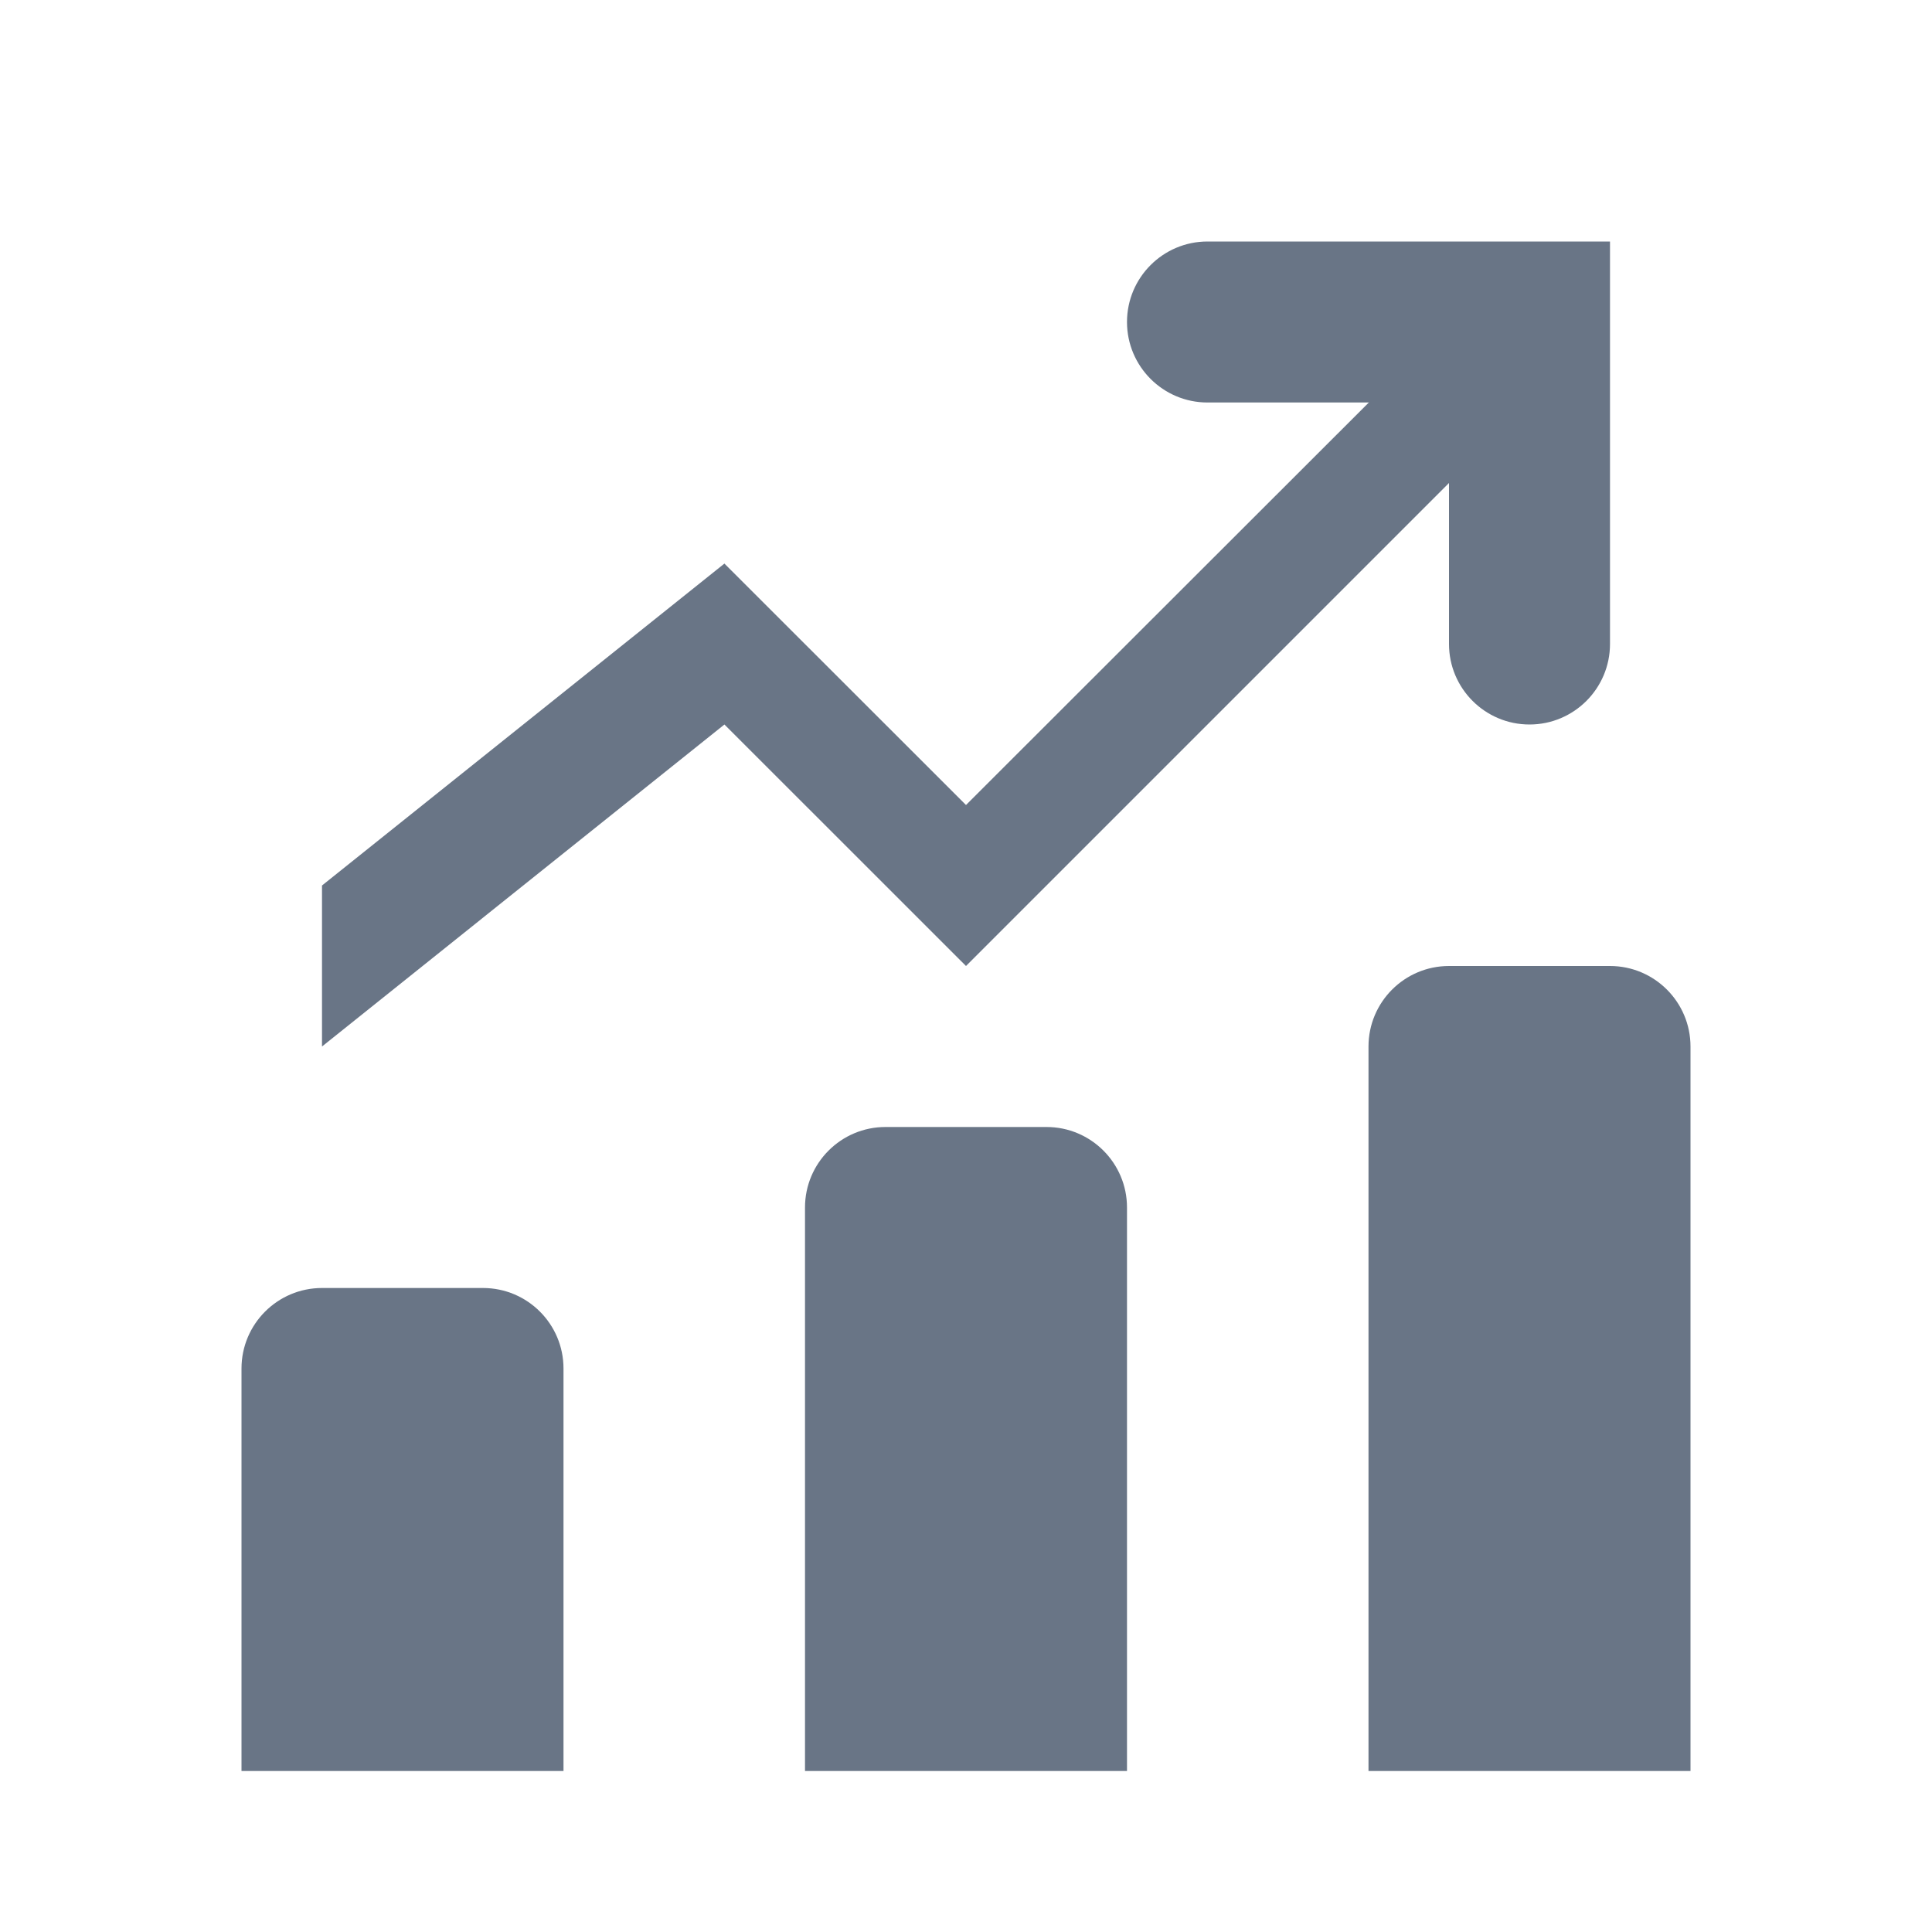 <?xml version="1.0" encoding="UTF-8"?>
<svg width="24px" height="24px" viewBox="0 0 24 24" version="1.1" xmlns="http://www.w3.org/2000/svg" xmlns:xlink="http://www.w3.org/1999/xlink">
    <!-- Generator: sketchtool 50.2 (55047) - http://www.bohemiancoding.com/sketch -->
    <title>8903842A-3093-41F2-B624-3FCD13513A1C</title>
    <desc>Created with sketchtool.</desc>
    <defs></defs>
    <g id="Symbols" stroke="none" stroke-width="1" fill="none" fill-rule="evenodd">
        <g id="⚛️/icon/24/report" fill="#697586">
            <g id="24px_chart-bar-33" transform="translate(3, 3)">
                <path d="M1,13 L3,13 C3.552,13 4,13.448 4,14 L4,19 L0,19 L0,14 C-6.76353751e-17,13.448 0.448,13 1,13 Z" id="Rectangle"></path>
                <path d="M8,11 L10,11 C10.552,11 11,11.448 11,12 L11,19 L7,19 L7,12 C7,11.448 7.448,11 8,11 Z" id="Rectangle"></path>
                <path d="M15,9 L17,9 C17.552,9 18,9.448 18,10 L18,19 L14,19 L14,10 C14,9.448 14.448,9 15,9 Z" id="Rectangle"></path>
                <polygon id="Shape" fill-rule="nonzero" points="5.999 6 1 10 1 8 5.999 4.001 9 7 15 1.005 16 2 9 9"></polygon>
                <path d="M15,2 L12,2 C11.448,2 11,1.552 11,1 L11,1 C11,0.448 11.448,1.01453063e-16 12,0 L17,0 L17,5 C17,5.552 16.552,6 16,6 L16,6 C15.448,6 15,5.552 15,5 L15,2 Z" id="Shape" fill-rule="nonzero"></path>
            </g>
        </g>
    </g>
</svg>